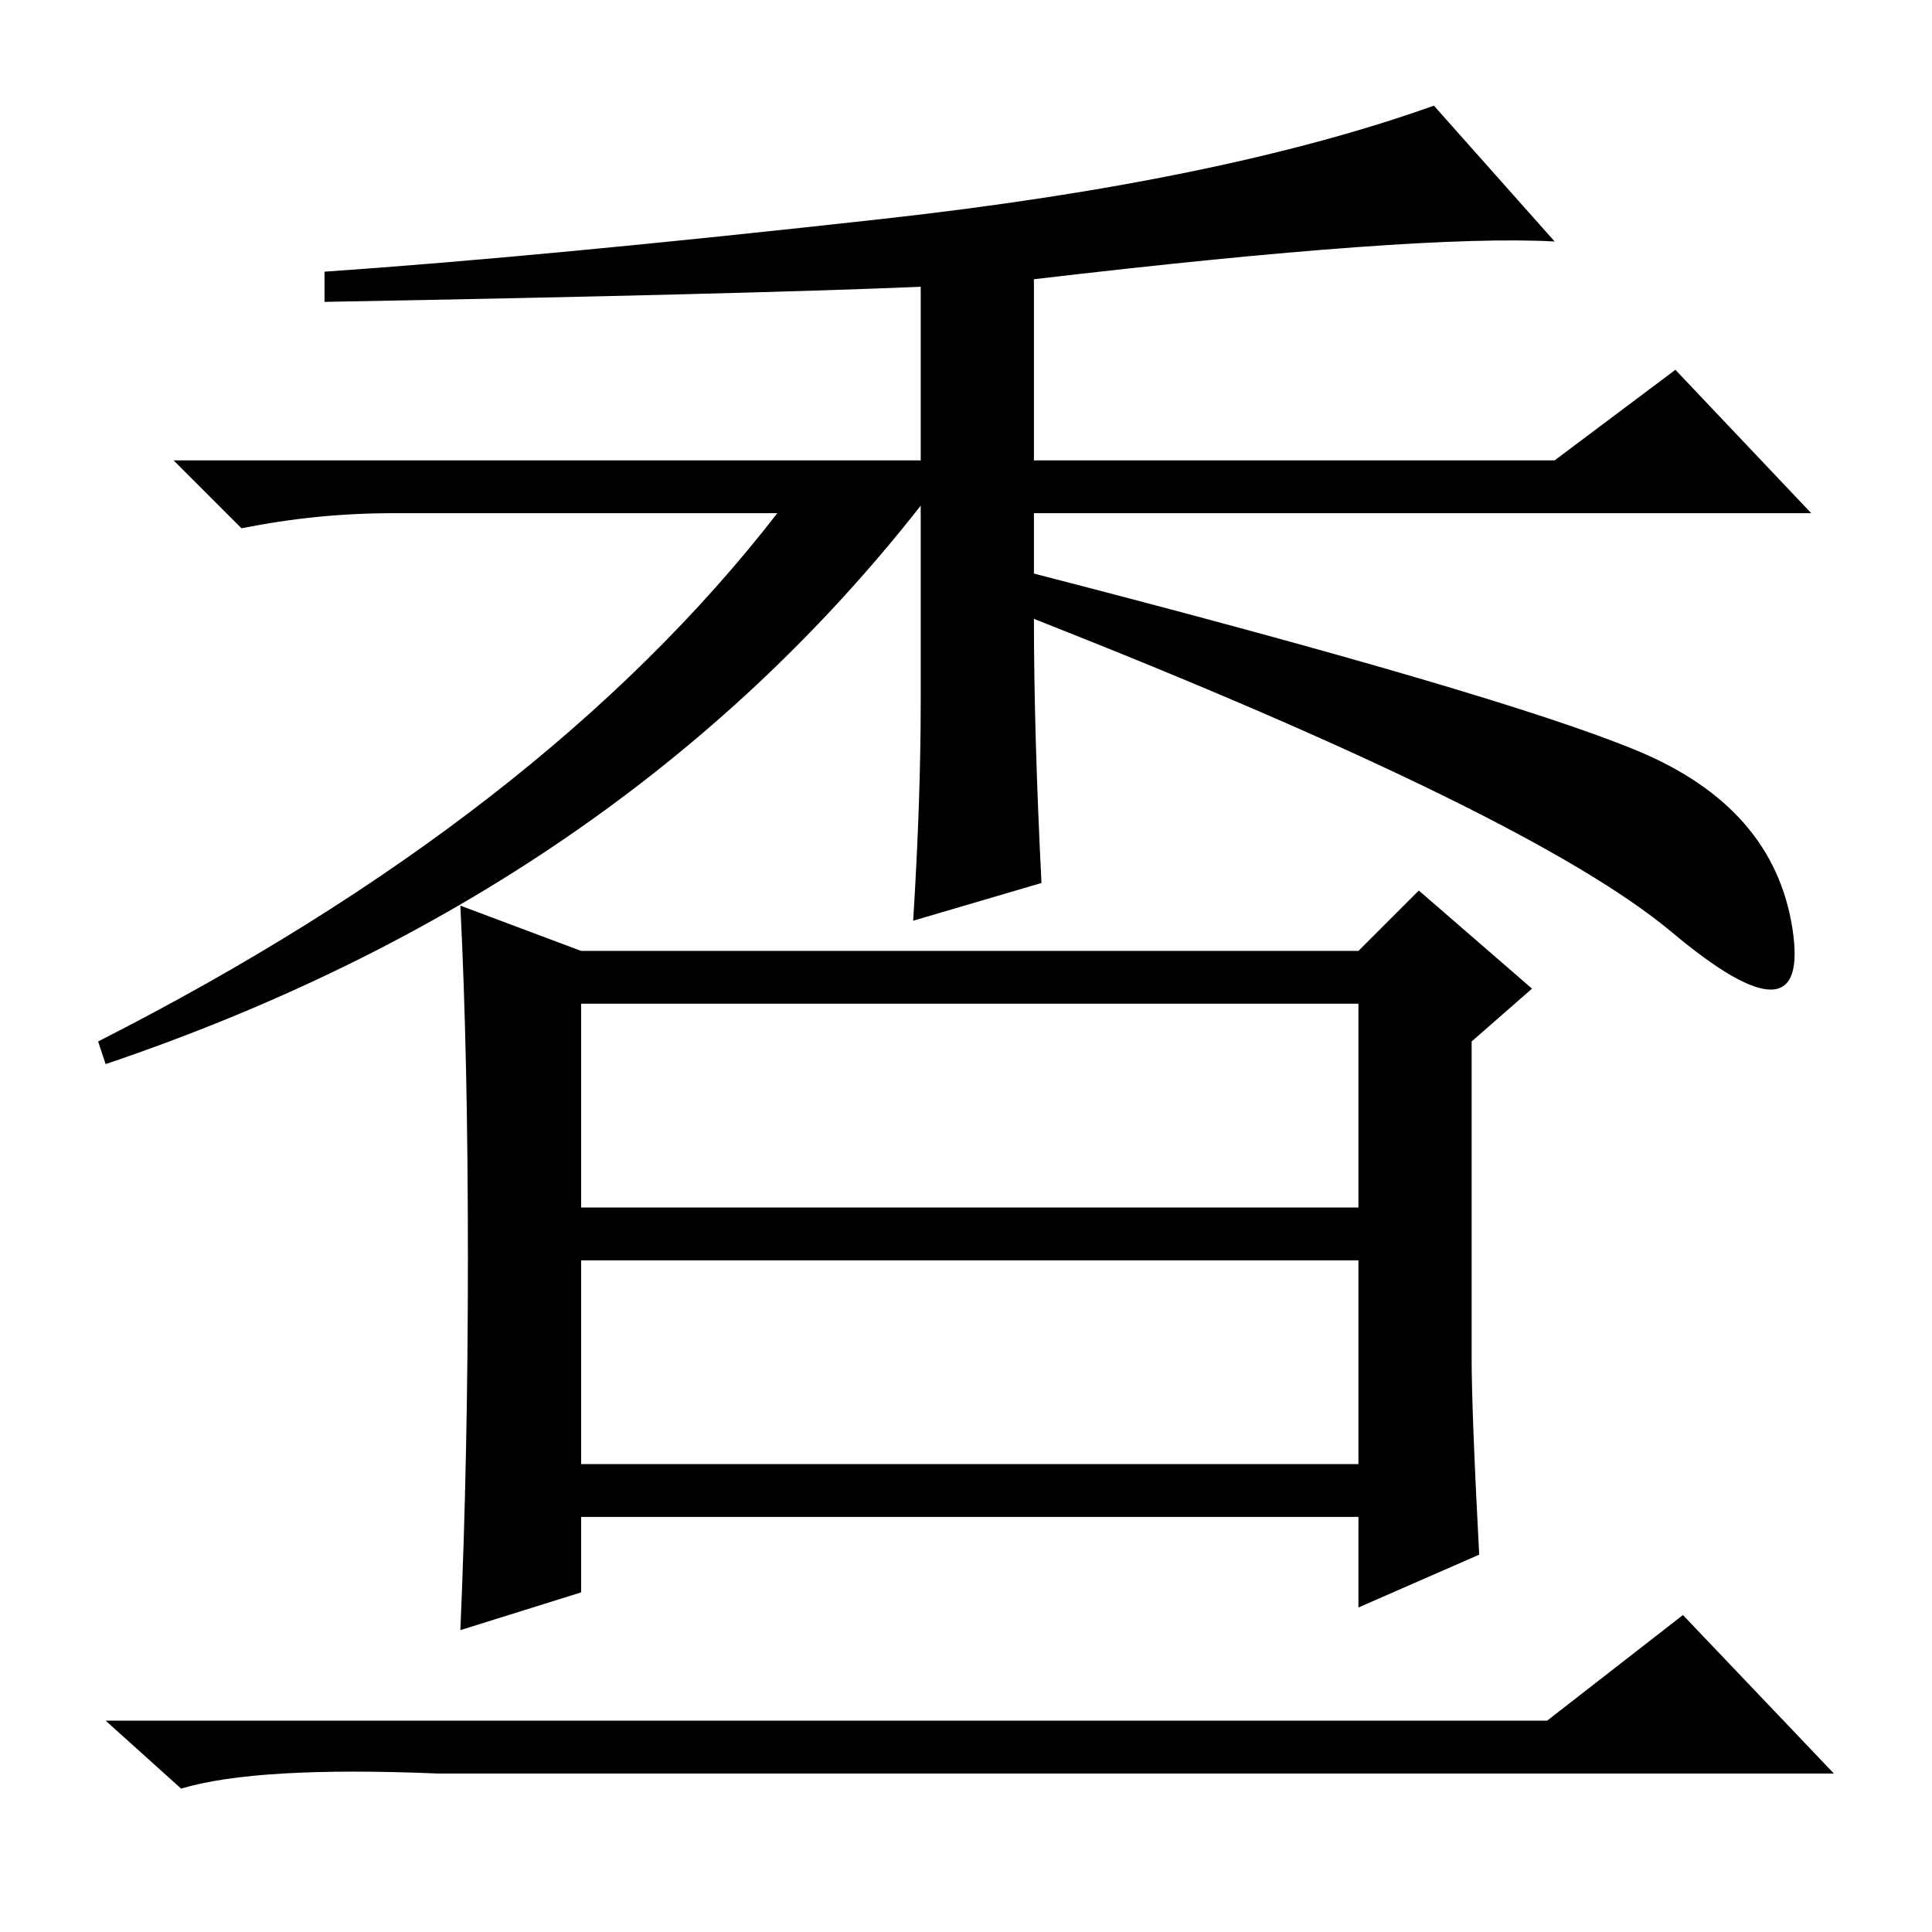 <?xml version="1.0" standalone="no"?>
<!DOCTYPE svg PUBLIC "-//W3C//DTD SVG 1.1//EN" "http://www.w3.org/Graphics/SVG/1.1/DTD/svg11.dtd" >
<svg xmlns="http://www.w3.org/2000/svg" xmlns:xlink="http://www.w3.org/1999/xlink" version="1.1" viewBox="0 -36 256 256">
  <g transform="matrix(1 0 0 -1 0 220)">
   <path fill="currentColor"
d="M122 163v26q-40 -51 -108 -74l-1 3q59 30 90 70h-51q-10 0 -20 -2l-9 9h99v23q-24 -1 -79 -2v4q29 2 74 7t73 15l16 -18q-18 1 -69 -5v-24h69l16 12l18 -19h-103v-8q62 -16 80 -23.5t20.5 -23.5t-16 -0.5t-84.5 41.5q0 -15 1 -35l-17 -5q1 16 1 29zM77 62h103v27h-103
v-27zM195 76q0 -7 1 -26l-16 -7v12h-103v-10l-16 -5q1 23 1 49.5t-1 46.5l16 -6h103l8 8l15 -13l-8 -7v-42zM77 96h103v27h-103v-27zM205 28l18 14l20 -21h-185q-24 1 -34 -2l-10 9h191z" />
  </g>

</svg>
